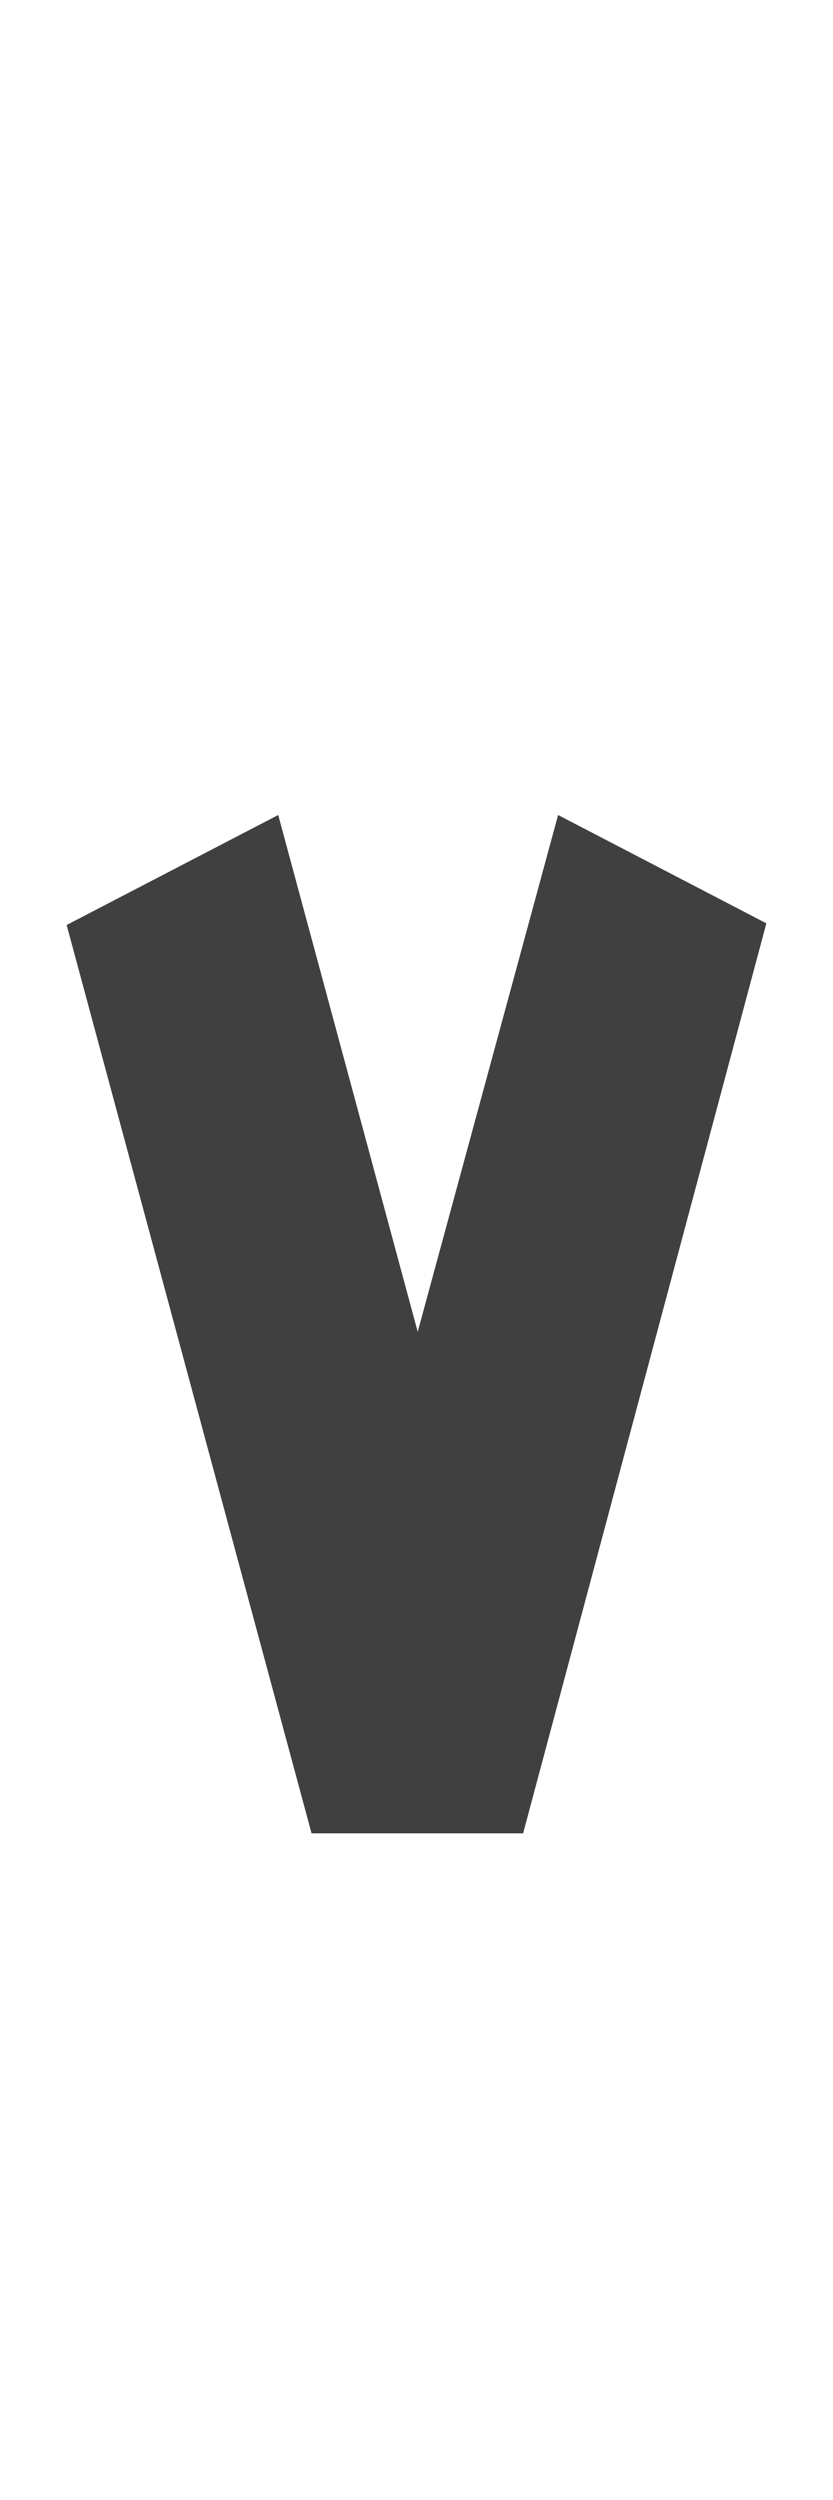 <?xml version="1.0" standalone="no"?>
<svg
   version="1.1"
   viewBox="0 0 500.0 1500.0"
   width="500.0"
   height="1500.0"
   xmlns="http://www.w3.org/2000/svg"
   xmlns:sodipodi="http://sodipodi.sourceforge.net/DTD/sodipodi-0.dtd">
 <sodipodi:namedview objecttolerance="1" gridtolerance="1" guidetolerance="1">
  <sodipodi:guide position="0,400" orientation="0,-1"/>
 </sodipodi:namedview>
 <g transform="matrix(1 0 0 -1 0 1100.0)">
  <path opacity="0.75" d="M314.0 0.0 460.0 546.0 335.0 611.0 179.0 37.0 314.0 0.0ZM187.0 0.0H314.0V19.0H187.0V0.0ZM187.0 0.0 322.0 37.0 167.0 611.0 40.0 545.0 187.0 0.0Z" />
 </g>
</svg>

